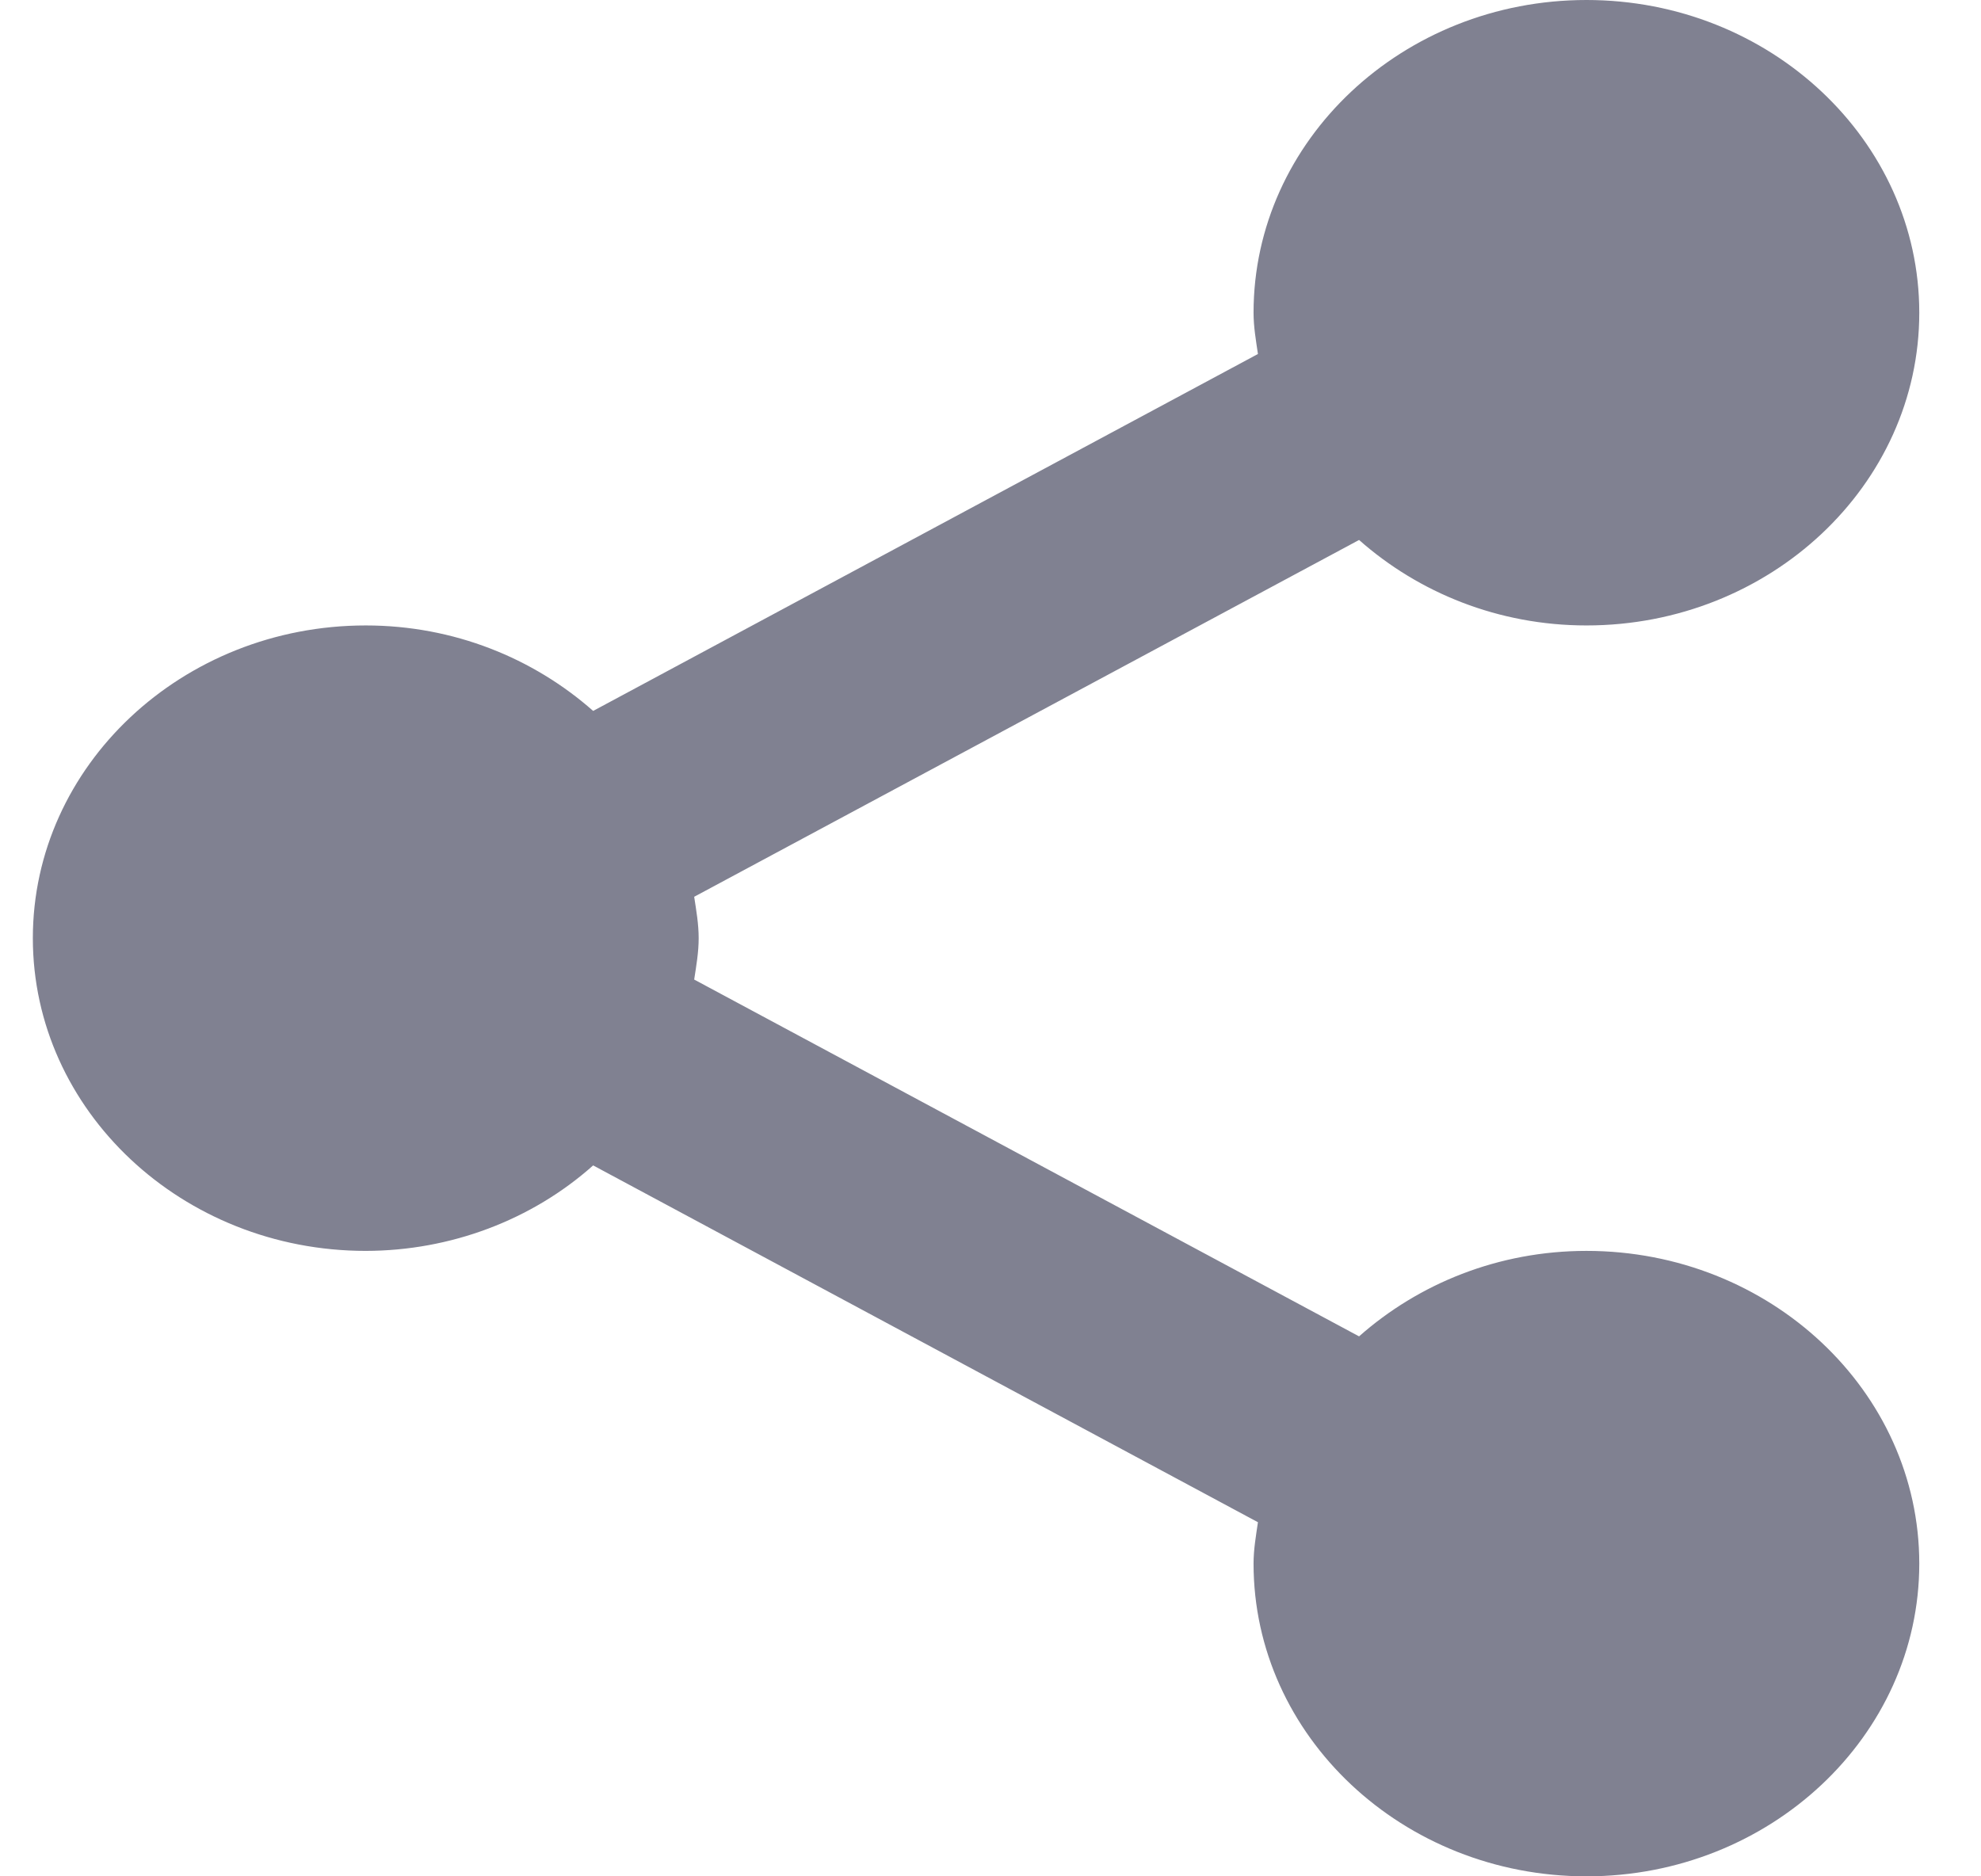 <svg width="19" height="18" viewBox="0 0 19 18" fill="none" xmlns="http://www.w3.org/2000/svg">
<path d="M0.315 9C0.315 7.346 1.748 6 3.508 6C4.353 6 5.117 6.315 5.689 6.82L12.065 3.396C12.046 3.266 12.023 3.136 12.023 3C12.023 1.346 13.455 0 15.216 0C16.976 0 18.408 1.346 18.408 3C18.408 4.654 16.976 6 15.216 6C14.37 6 13.606 5.685 13.035 5.18L6.658 8.603C6.678 8.734 6.701 8.864 6.701 9C6.701 9.136 6.678 9.266 6.658 9.397L13.035 12.82C13.606 12.315 14.37 12 15.216 12C16.976 12 18.408 13.346 18.408 15C18.408 16.654 16.976 18 15.216 18C13.455 18 12.023 16.654 12.023 15C12.023 14.864 12.046 14.734 12.065 14.603L5.689 11.18C5.1 11.705 4.32 11.999 3.508 12C1.748 12 0.315 10.654 0.315 9Z" fill="#808191"/>
</svg>

